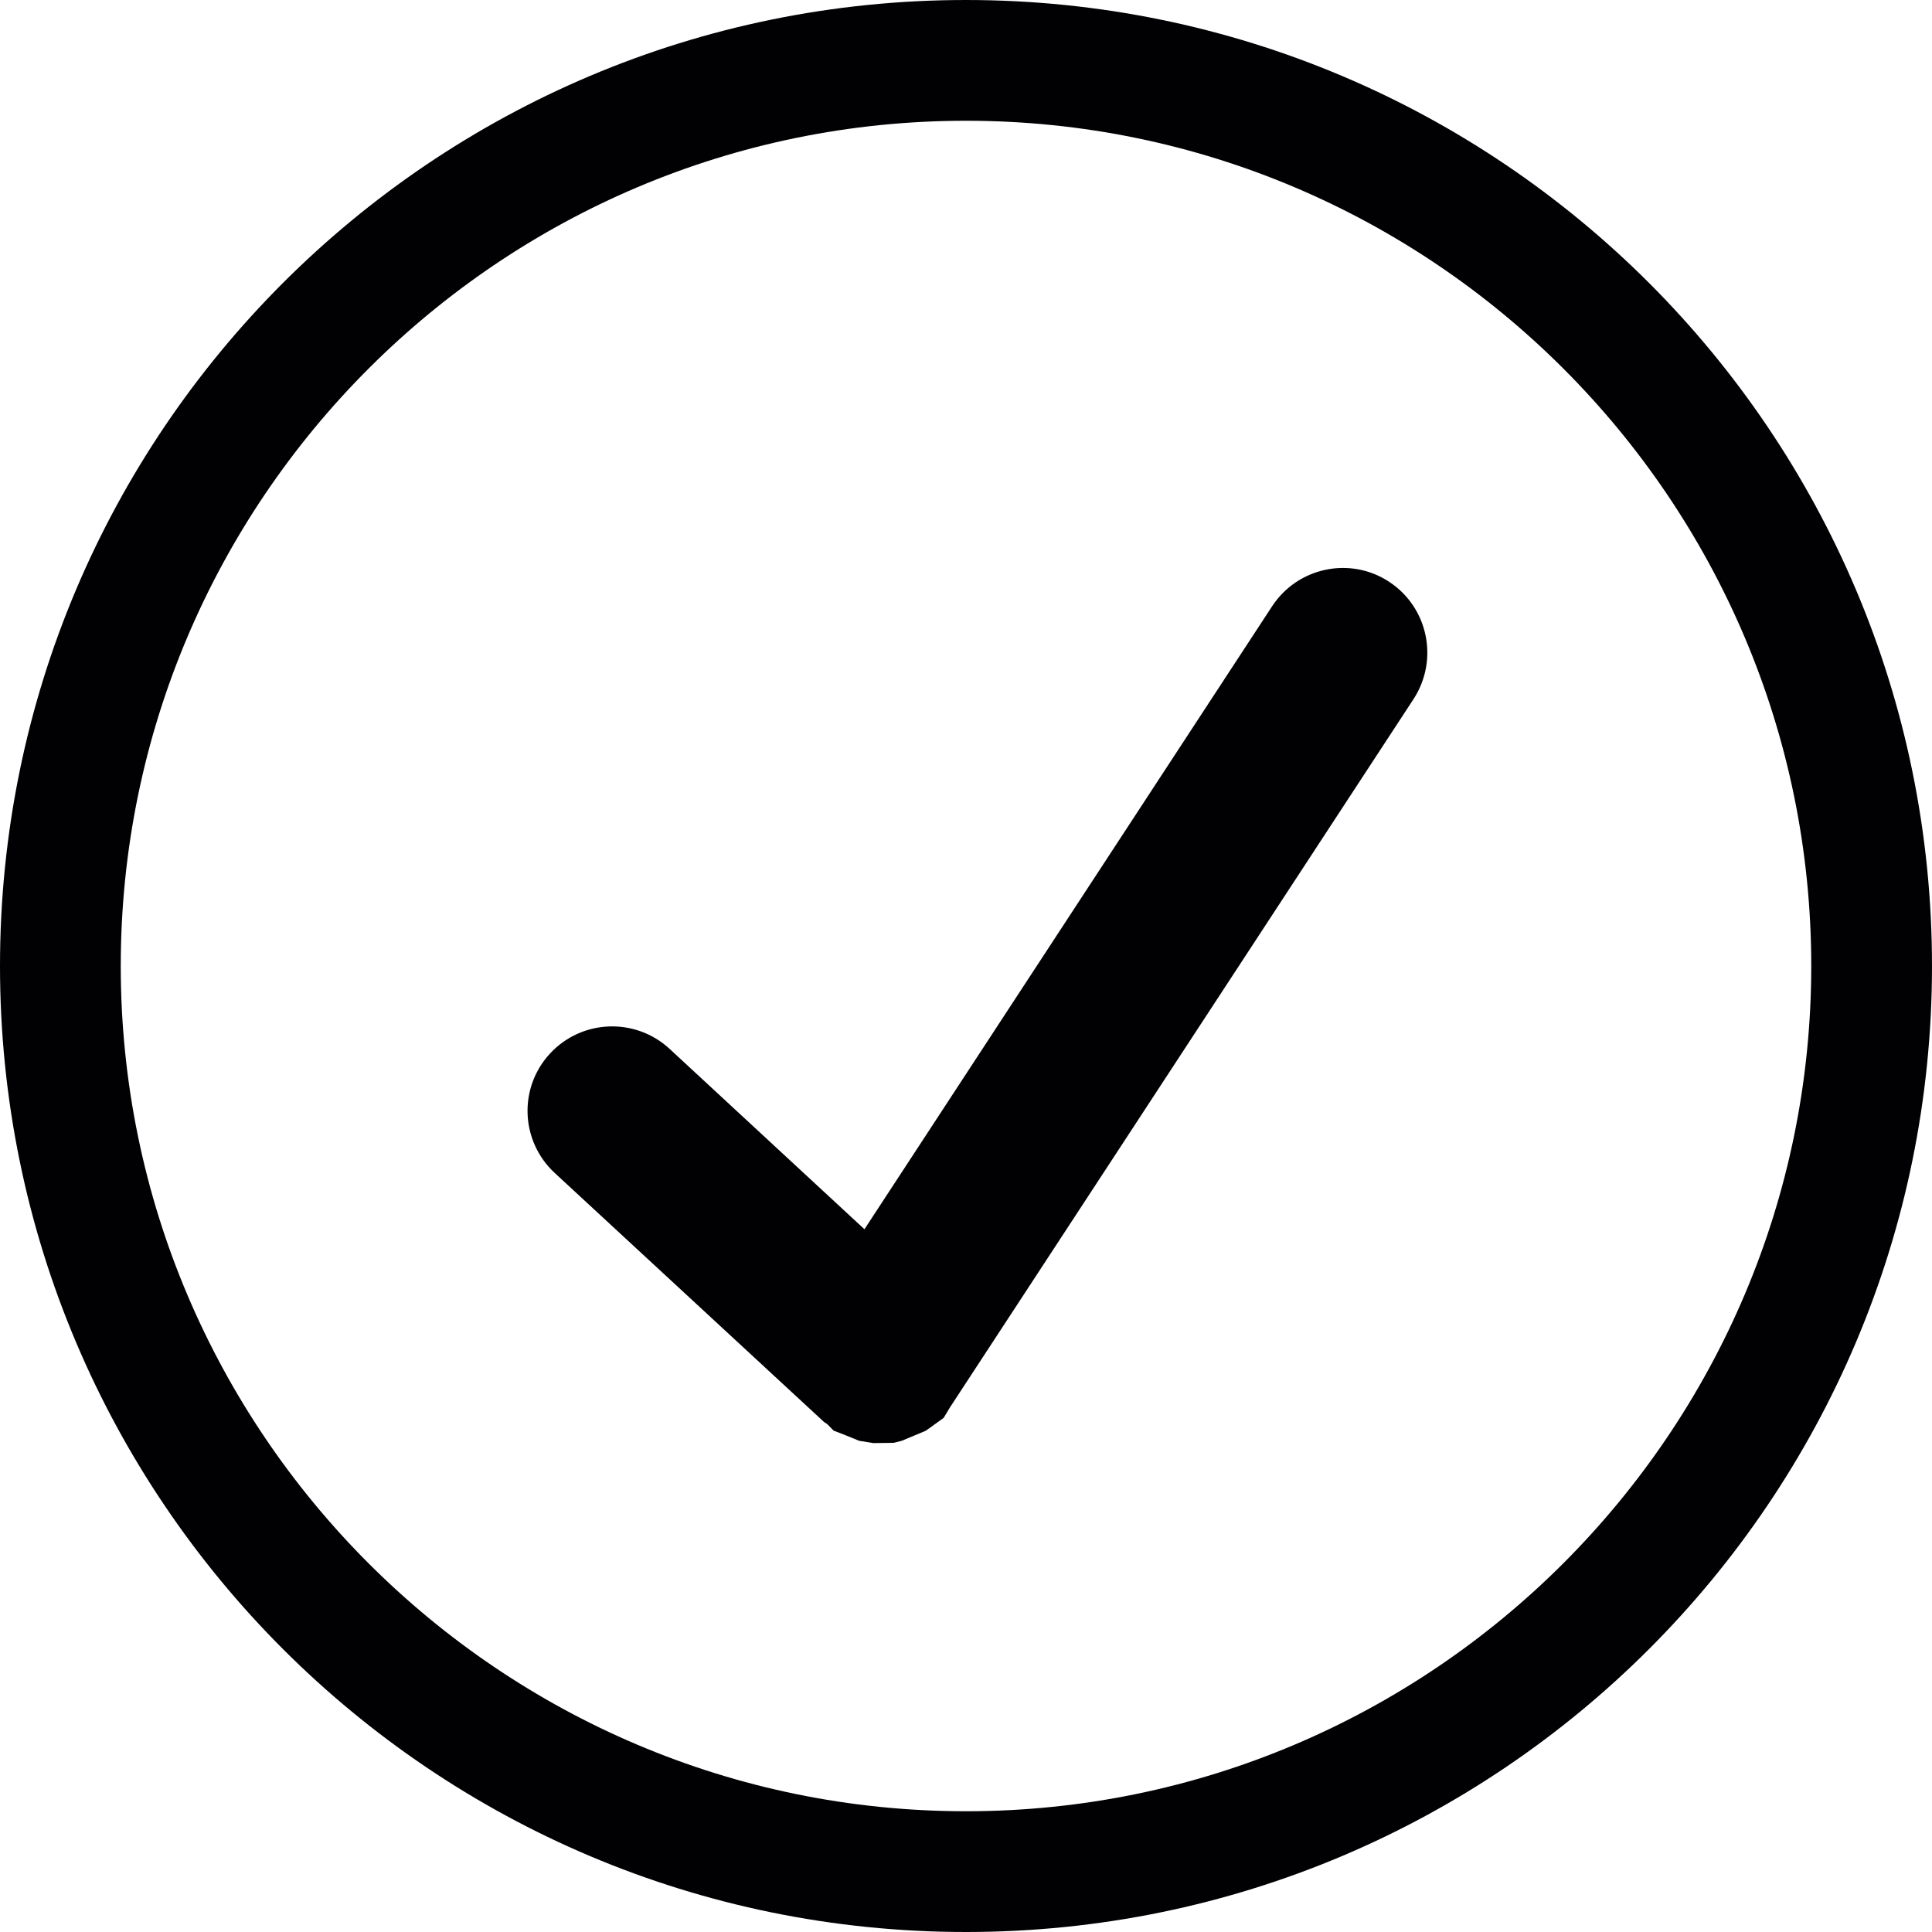 <svg xmlns="http://www.w3.org/2000/svg" width="20" height="20" viewBox="0 0 508.52 508.52"><g fill="#010002"><path d="M254.26 0C113.845 0 0 113.845 0 254.26s113.845 254.26 254.26 254.26 254.26-113.845 254.26-254.26S394.675 0 254.26 0zm0 476.737c-122.68 0-222.477-99.829-222.477-222.477 0-122.68 99.797-222.477 222.477-222.477 122.649 0 222.477 99.797 222.477 222.477 0 122.648-99.892 222.477-222.477 222.477z"/><path d="M365.626 153.128c-10.234-6.738-24.059-3.846-30.797 6.452L227.531 323.546l-51.297-47.483c-9.026-8.327-23.106-7.787-31.465 1.24s-7.787 23.074 1.24 31.433l70.907 65.567.826.54 1.684 1.716 3.051 1.176 3.655 1.494 3.719.604 5.339-.064 2.161-.54 6.229-2.606.985-.667 3.814-2.765 1.78-2.956.095-.127 121.79-186.086c6.74-10.363 3.847-24.156-6.418-30.894z"/></g></svg>